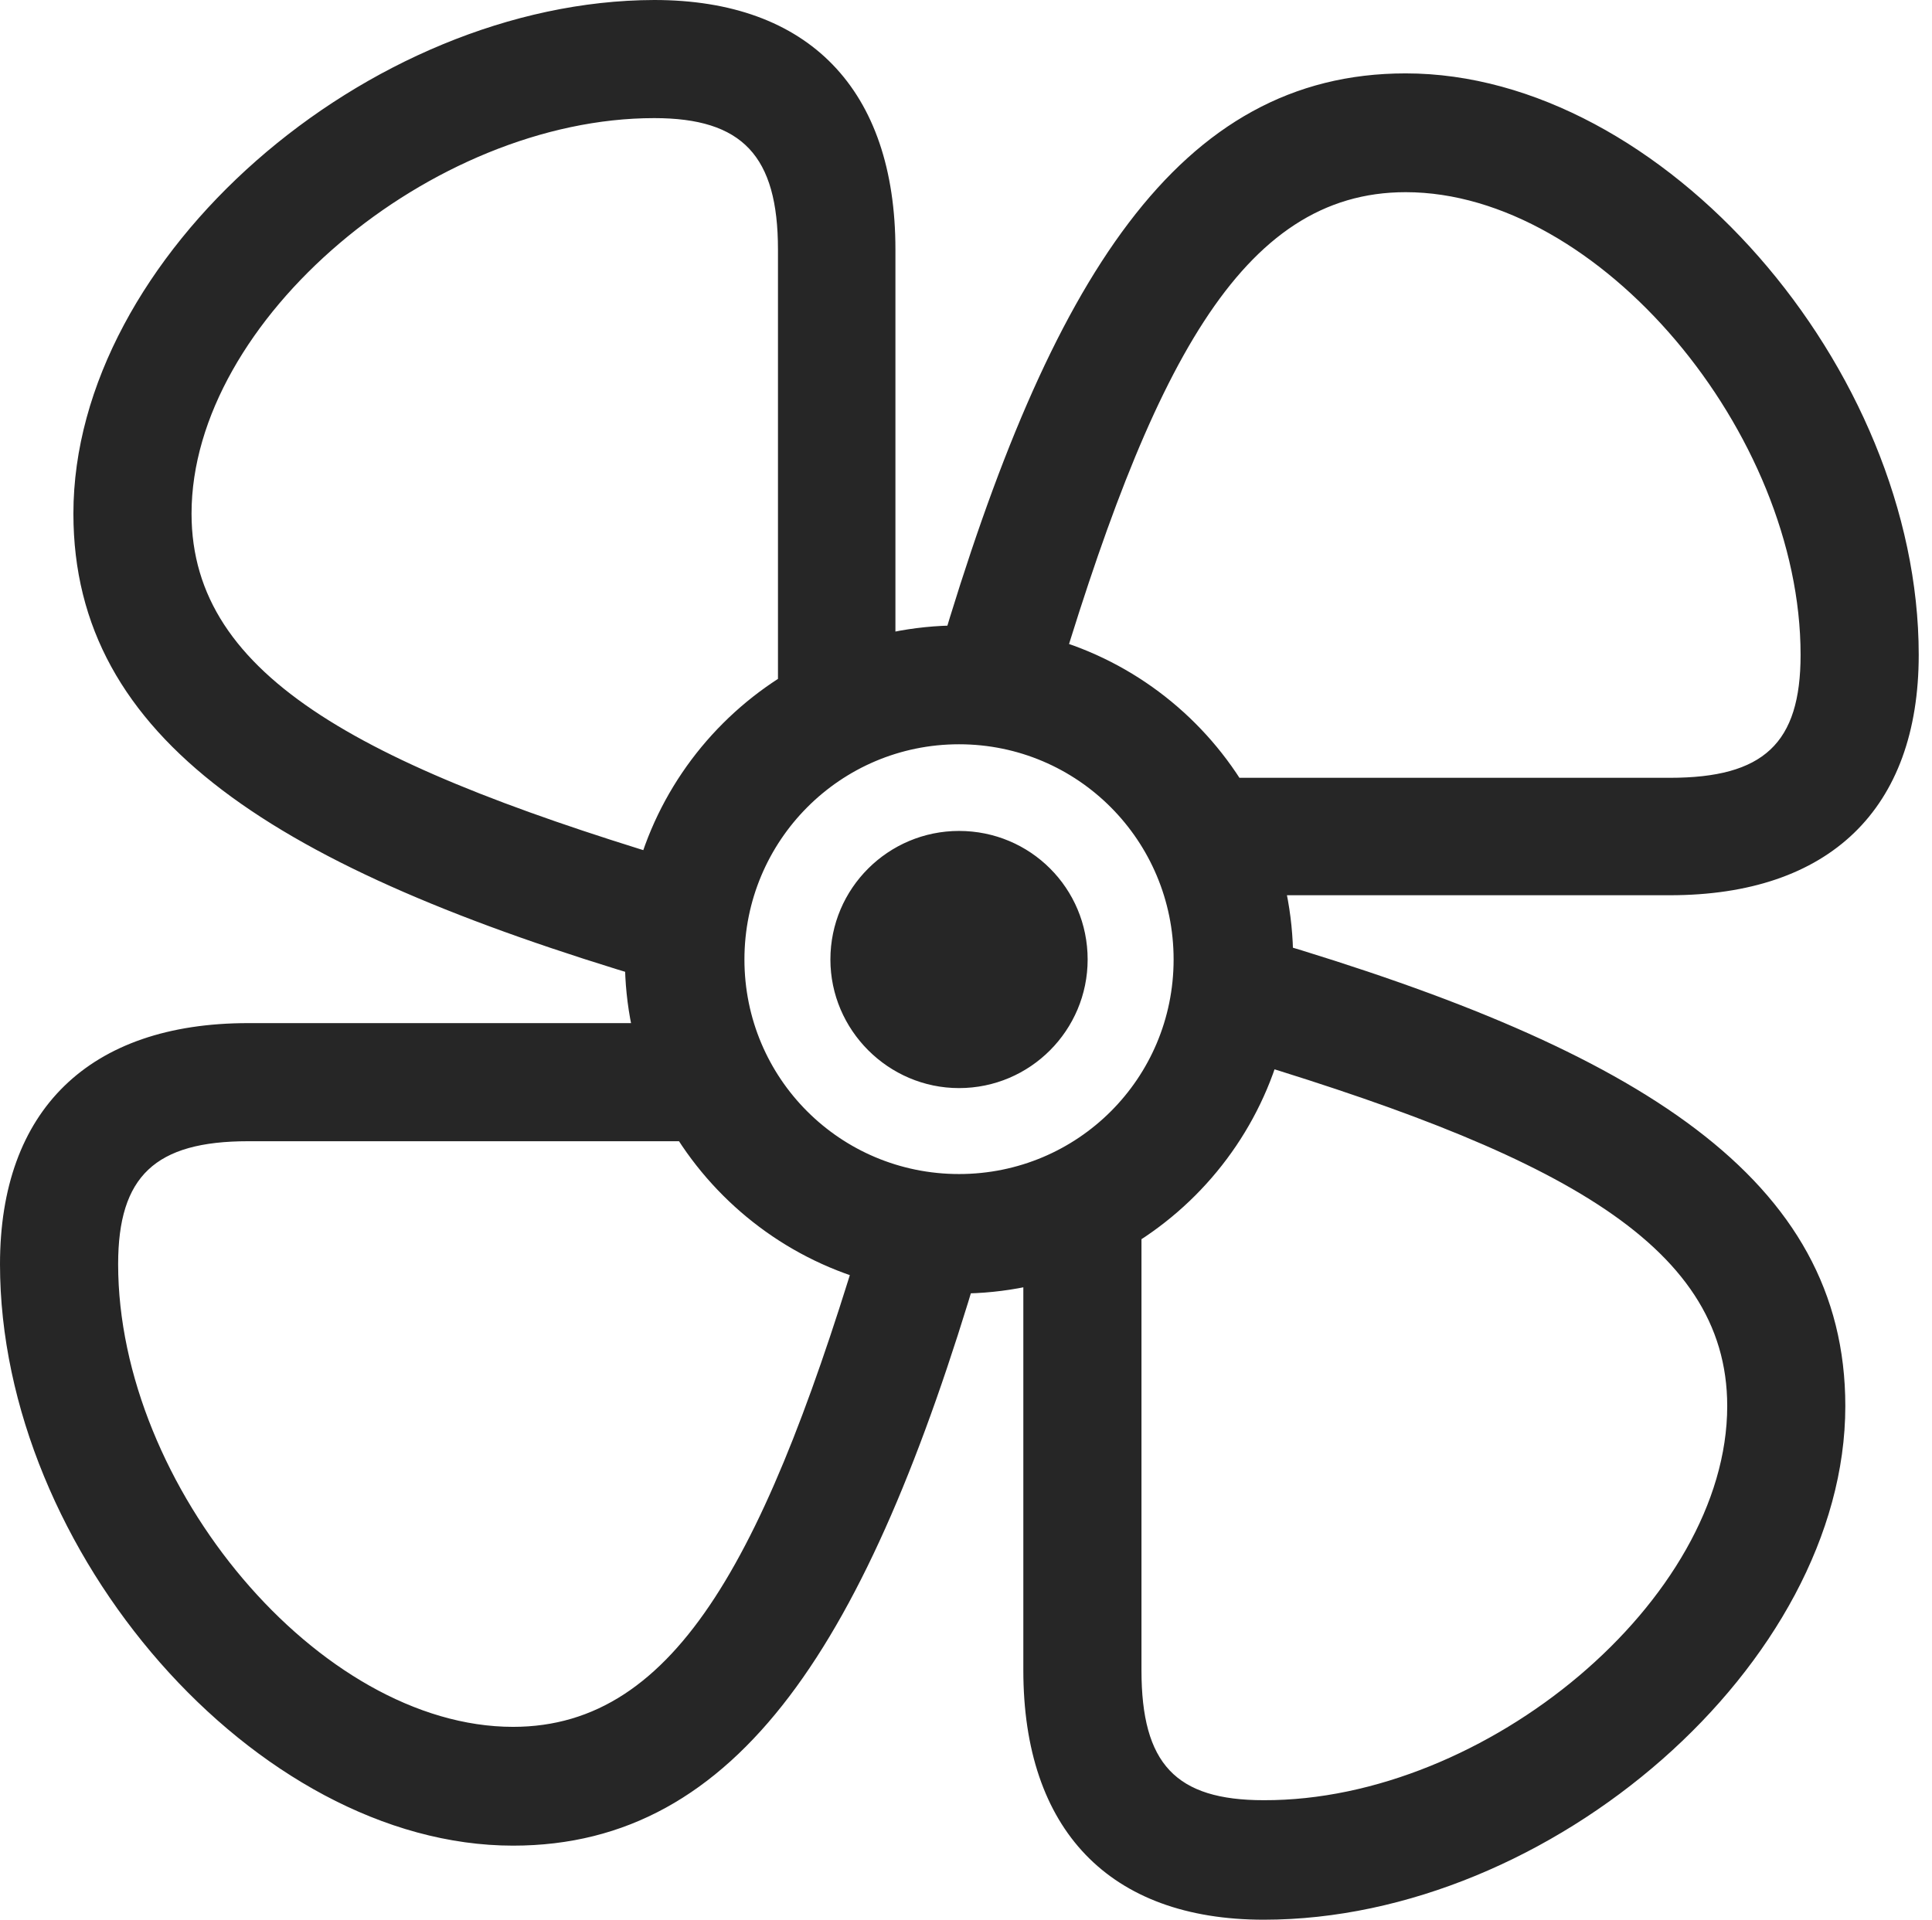 <?xml version="1.0" encoding="UTF-8"?>
<!--Generator: Apple Native CoreSVG 326-->
<!DOCTYPE svg
PUBLIC "-//W3C//DTD SVG 1.1//EN"
       "http://www.w3.org/Graphics/SVG/1.1/DTD/svg11.dtd">
<svg version="1.1" xmlns="http://www.w3.org/2000/svg" xmlns:xlink="http://www.w3.org/1999/xlink" viewBox="0 0 53.984 53.652">
 <g>
  <rect height="53.652" opacity="0" width="53.984" x="0" y="0"/>
  <path d="M25.02 19.043L25.02 6.973C25.02 2.5 22.598 0 18.281 0C10.273 0.02 2.051 7.168 2.051 14.355C2.051 20.703 7.773 24.277 18.203 27.383L19.551 24.238C10.254 21.484 5.352 18.965 5.352 14.355C5.352 8.945 12.07 3.301 18.281 3.301C20.742 3.301 21.738 4.355 21.738 6.973L21.738 19.902ZM34.59 25.02L46.66 25.02C51.113 25.02 53.613 22.617 53.613 18.301C53.613 10.293 46.465 2.051 39.277 2.051C32.93 2.051 29.336 7.793 26.25 18.223L29.395 19.57C32.148 10.273 34.668 5.371 39.277 5.371C44.688 5.371 50.312 12.109 50.312 18.301C50.312 20.781 49.277 21.738 46.66 21.738L33.711 21.738ZM28.594 34.609L28.594 46.68C28.594 51.133 30.996 53.652 35.312 53.652C43.34 53.652 51.562 46.484 51.562 39.297C51.562 32.949 45.82 29.355 35.41 26.27L34.062 29.414C43.34 32.168 48.262 34.688 48.262 39.297C48.262 44.707 41.523 50.332 35.312 50.312C32.852 50.312 31.895 49.297 31.895 46.68L31.895 33.75ZM19.023 28.594L6.934 28.594C2.48 28.594 0 31.035 0 35.332C0 43.359 7.148 51.582 14.336 51.582C20.664 51.582 24.258 45.84 27.344 35.43L24.219 34.082C21.465 43.359 18.945 48.262 14.336 48.262C8.926 48.262 3.301 41.543 3.301 35.332C3.301 32.871 4.336 31.895 6.934 31.895L19.883 31.895ZM26.797 36.152C31.953 36.152 36.133 31.953 36.133 26.816C36.133 21.66 31.953 17.48 26.797 17.48C21.66 17.48 17.461 21.66 17.461 26.816C17.461 31.953 21.66 36.152 26.797 36.152ZM26.797 32.812C23.477 32.812 20.801 30.137 20.801 26.816C20.801 23.496 23.477 20.801 26.797 20.801C30.117 20.801 32.793 23.496 32.793 26.816C32.793 30.137 30.117 32.812 26.797 32.812ZM26.797 30.41C28.789 30.41 30.391 28.789 30.391 26.816C30.391 24.824 28.789 23.223 26.797 23.223C24.824 23.223 23.203 24.824 23.203 26.816C23.203 28.789 24.824 30.41 26.797 30.41Z" fill="black" fill-opacity="0.85"/>
 </g>
</svg>
